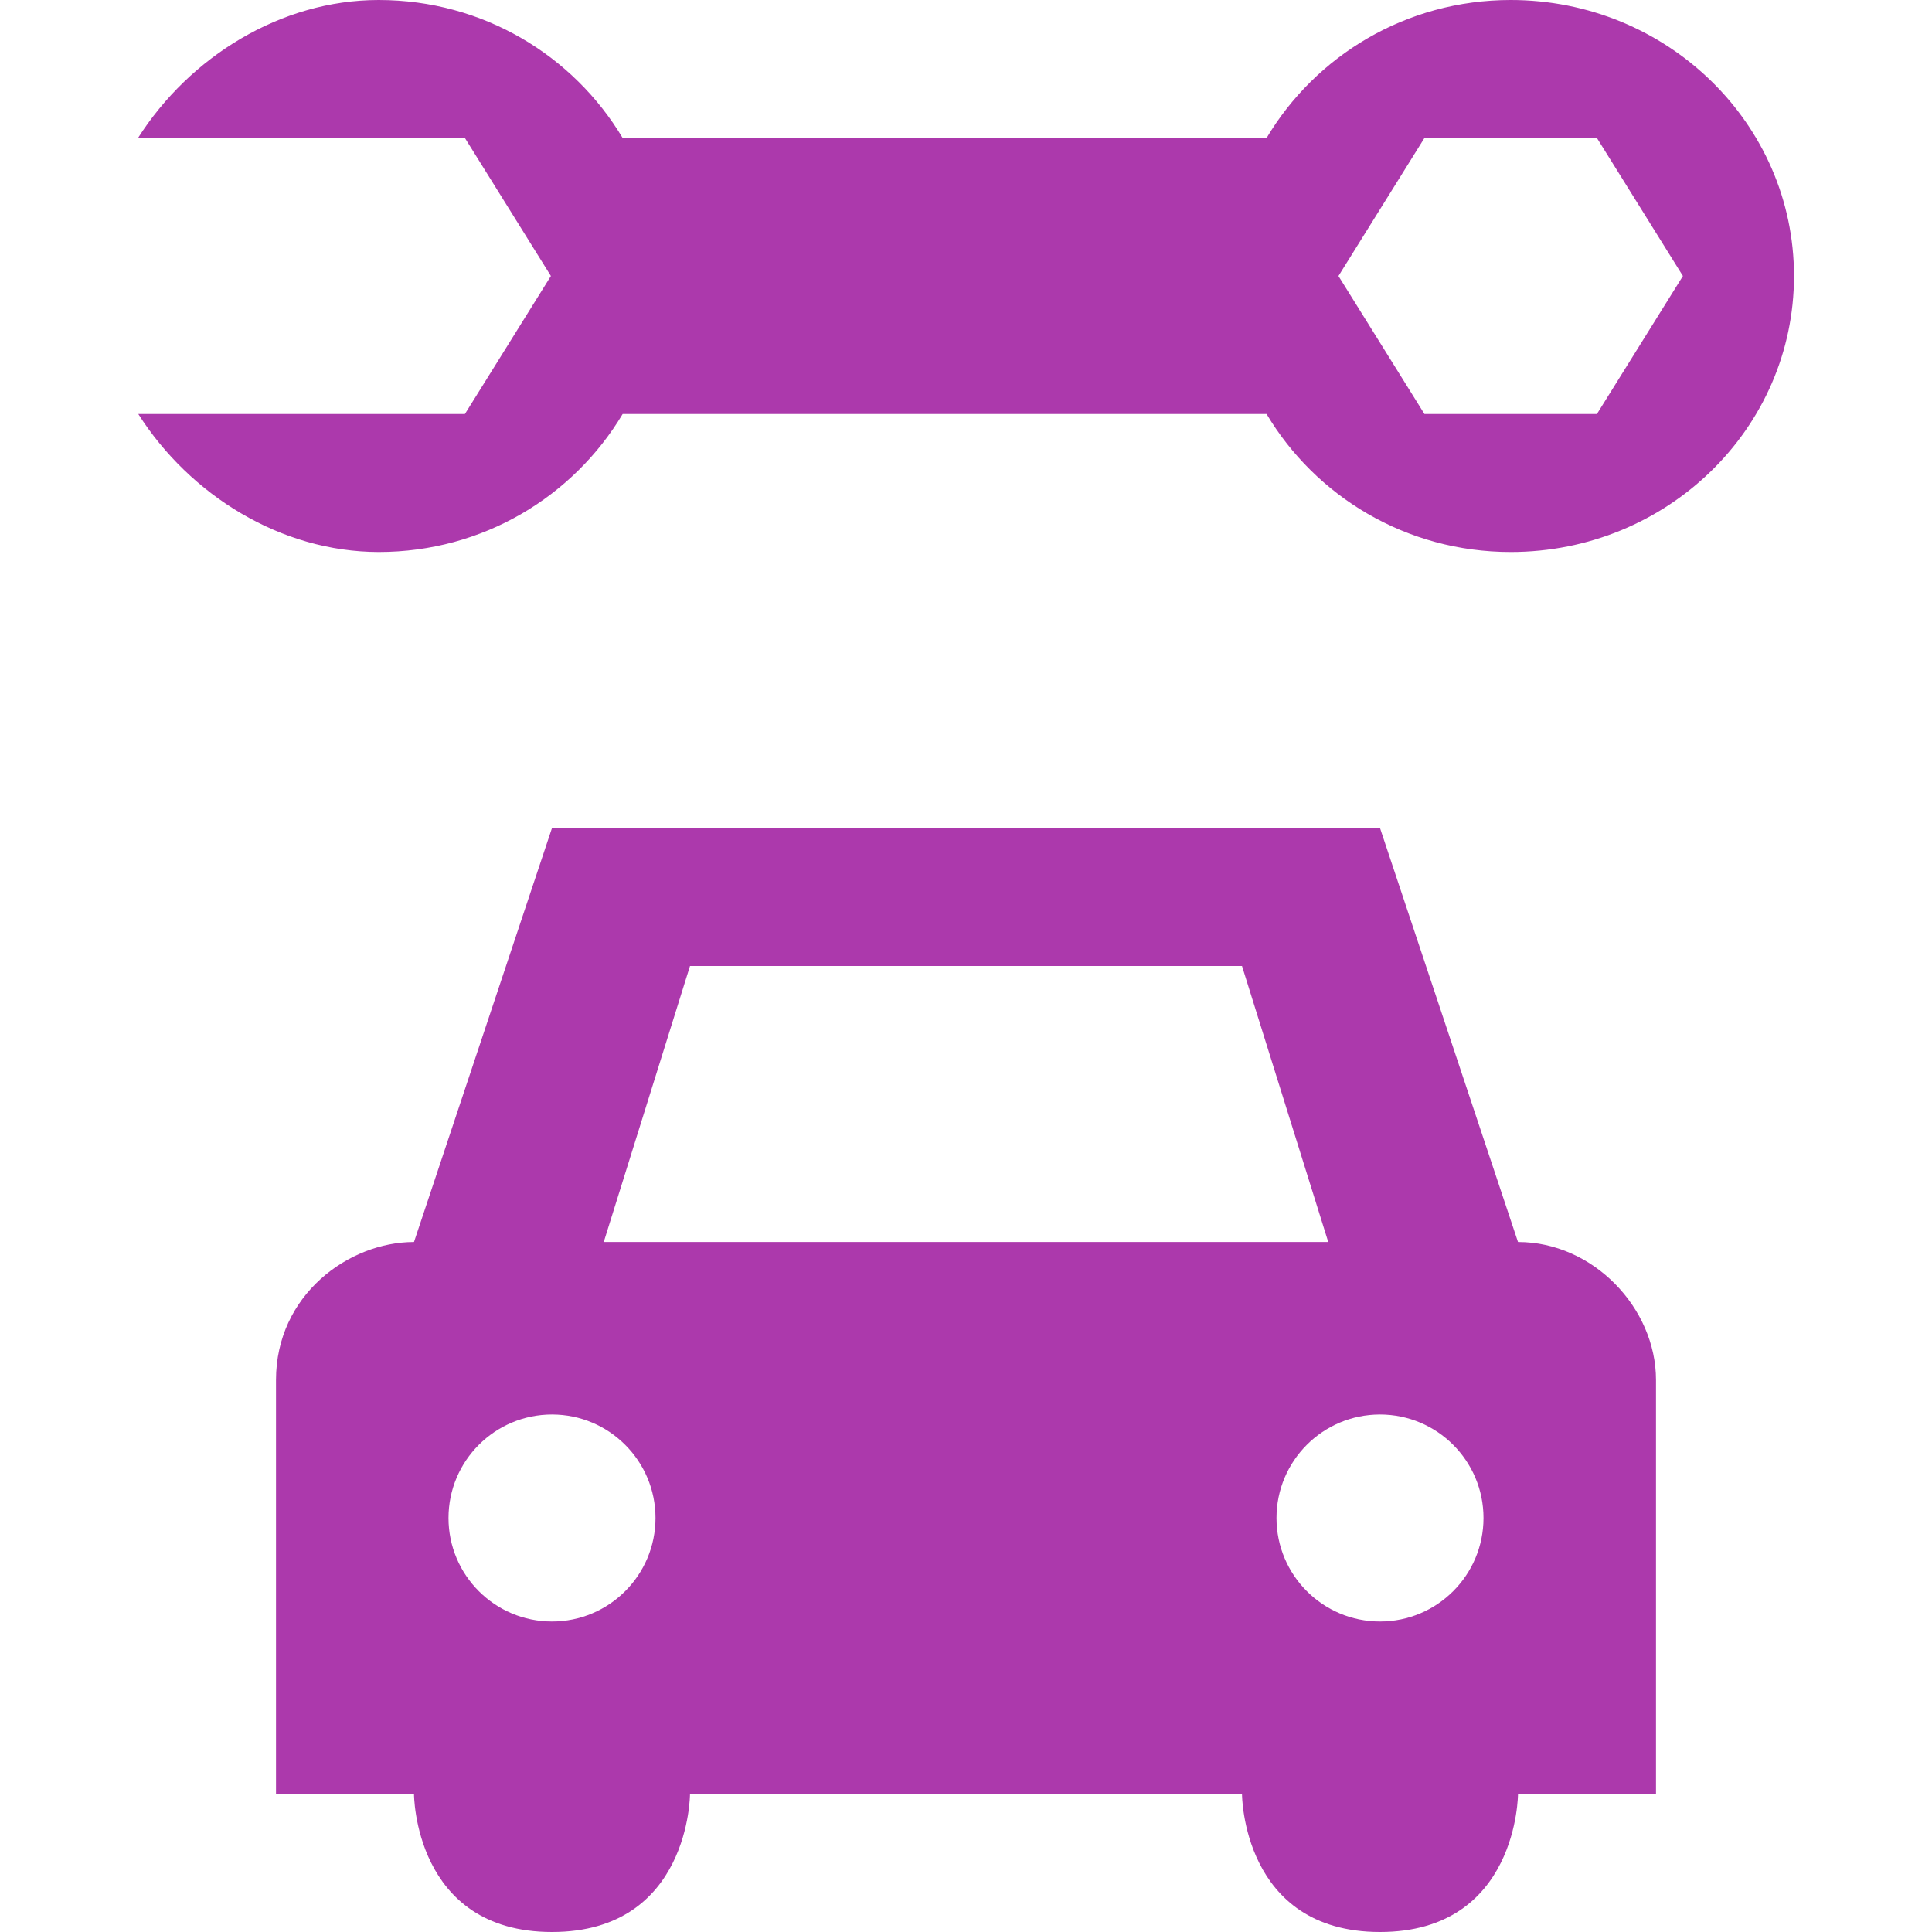 <svg xmlns="http://www.w3.org/2000/svg" width="14" height="14" fill="none" viewBox="0 0 14 14"><path fill="#AC39AC" d="M2.744 0C2.034 0 1.374 0.412 1 1H3.369L3.992 2L3.369 3H1.002C1.376 3.588 2.035 3.999 2.744 4C3.502 4 4.156 3.596 4.512 3H9.178C9.533 3.596 10.189 4 10.947 4C12.081 4 13 3.105 13 2C13 0.895 12.081 -2e-07 10.947 0C10.189 -2.67571e-07 9.533 0.404 9.178 1H4.512C4.156 0.404 3.502 6.68821e-08 2.744 0ZM10.322 1H11.572L12.195 2L11.572 3H10.322L9.699 2L10.322 1ZM4 6L3 9C2.527 9 2 9.384 2 10V13H3C3 13 3 14 4 14C5 14 5 13 5 13H9C9 13 9 14 10 14C11 14 11 13 11 13H12V10C12 9.479 11.545 9 11 9L10 6H4ZM5 7H9L9.625 9H4.375L5 7ZM4 10.25C4.414 10.25 4.75 10.586 4.75 11C4.75 11.414 4.414 11.75 4 11.75C3.586 11.75 3.25 11.414 3.25 11C3.25 10.586 3.586 10.25 4 10.25ZM10 10.25C10.414 10.25 10.75 10.586 10.75 11C10.75 11.414 10.414 11.75 10 11.75C9.586 11.75 9.25 11.414 9.25 11C9.25 10.586 9.586 10.25 10 10.25Z"/></svg>